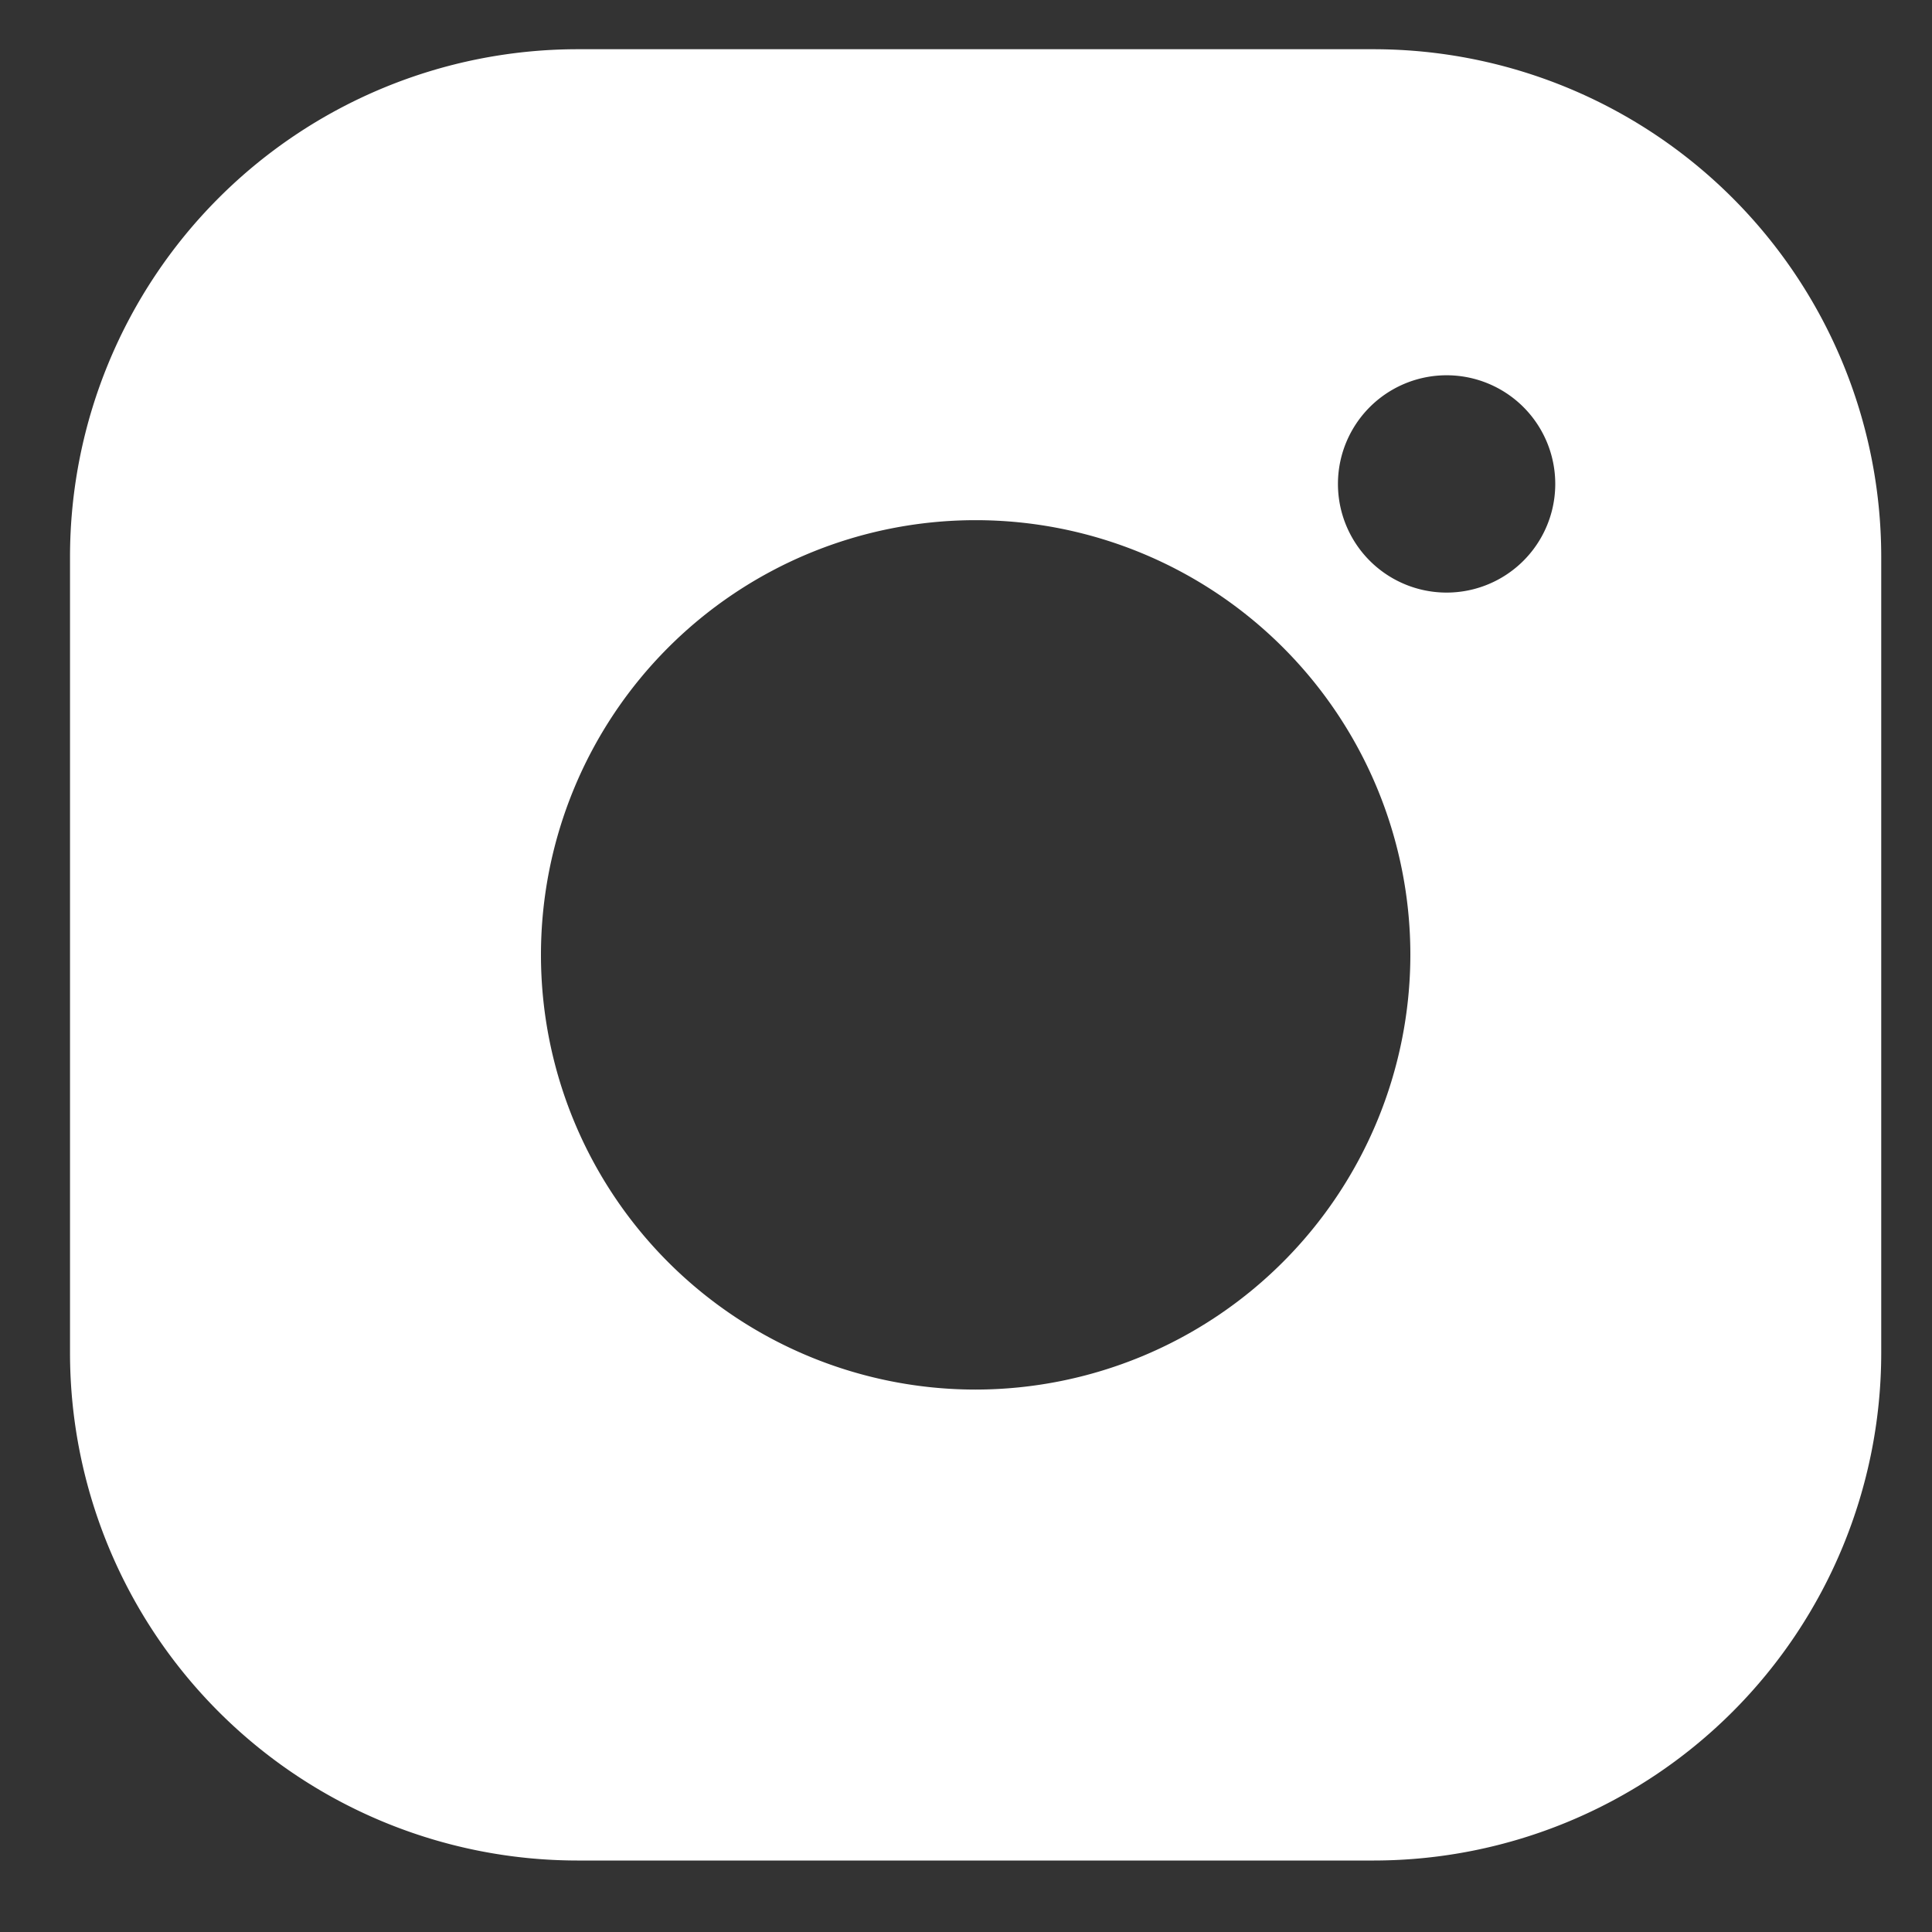 <svg viewBox="0 0 25 25" fill="none" xmlns="http://www.w3.org/2000/svg"><rect x="0" y="0" width="25" height="25" fill="#333333" stroke="none"/><path d="M17.781.637H7.47A6.57 6.57 0 00.906 7.2v10.312a6.57 6.57 0 006.563 6.563H17.78a6.57 6.57 0 006.563-6.563V7.2A6.57 6.57 0 0017.78.637zm-5.156 17.344a5.625 5.625 0 115.625-5.625 5.632 5.632 0 01-5.625 5.625zm6.094-10.313a1.406 1.406 0 110-2.812 1.406 1.406 0 010 2.812z" fill="#fff"/></svg>